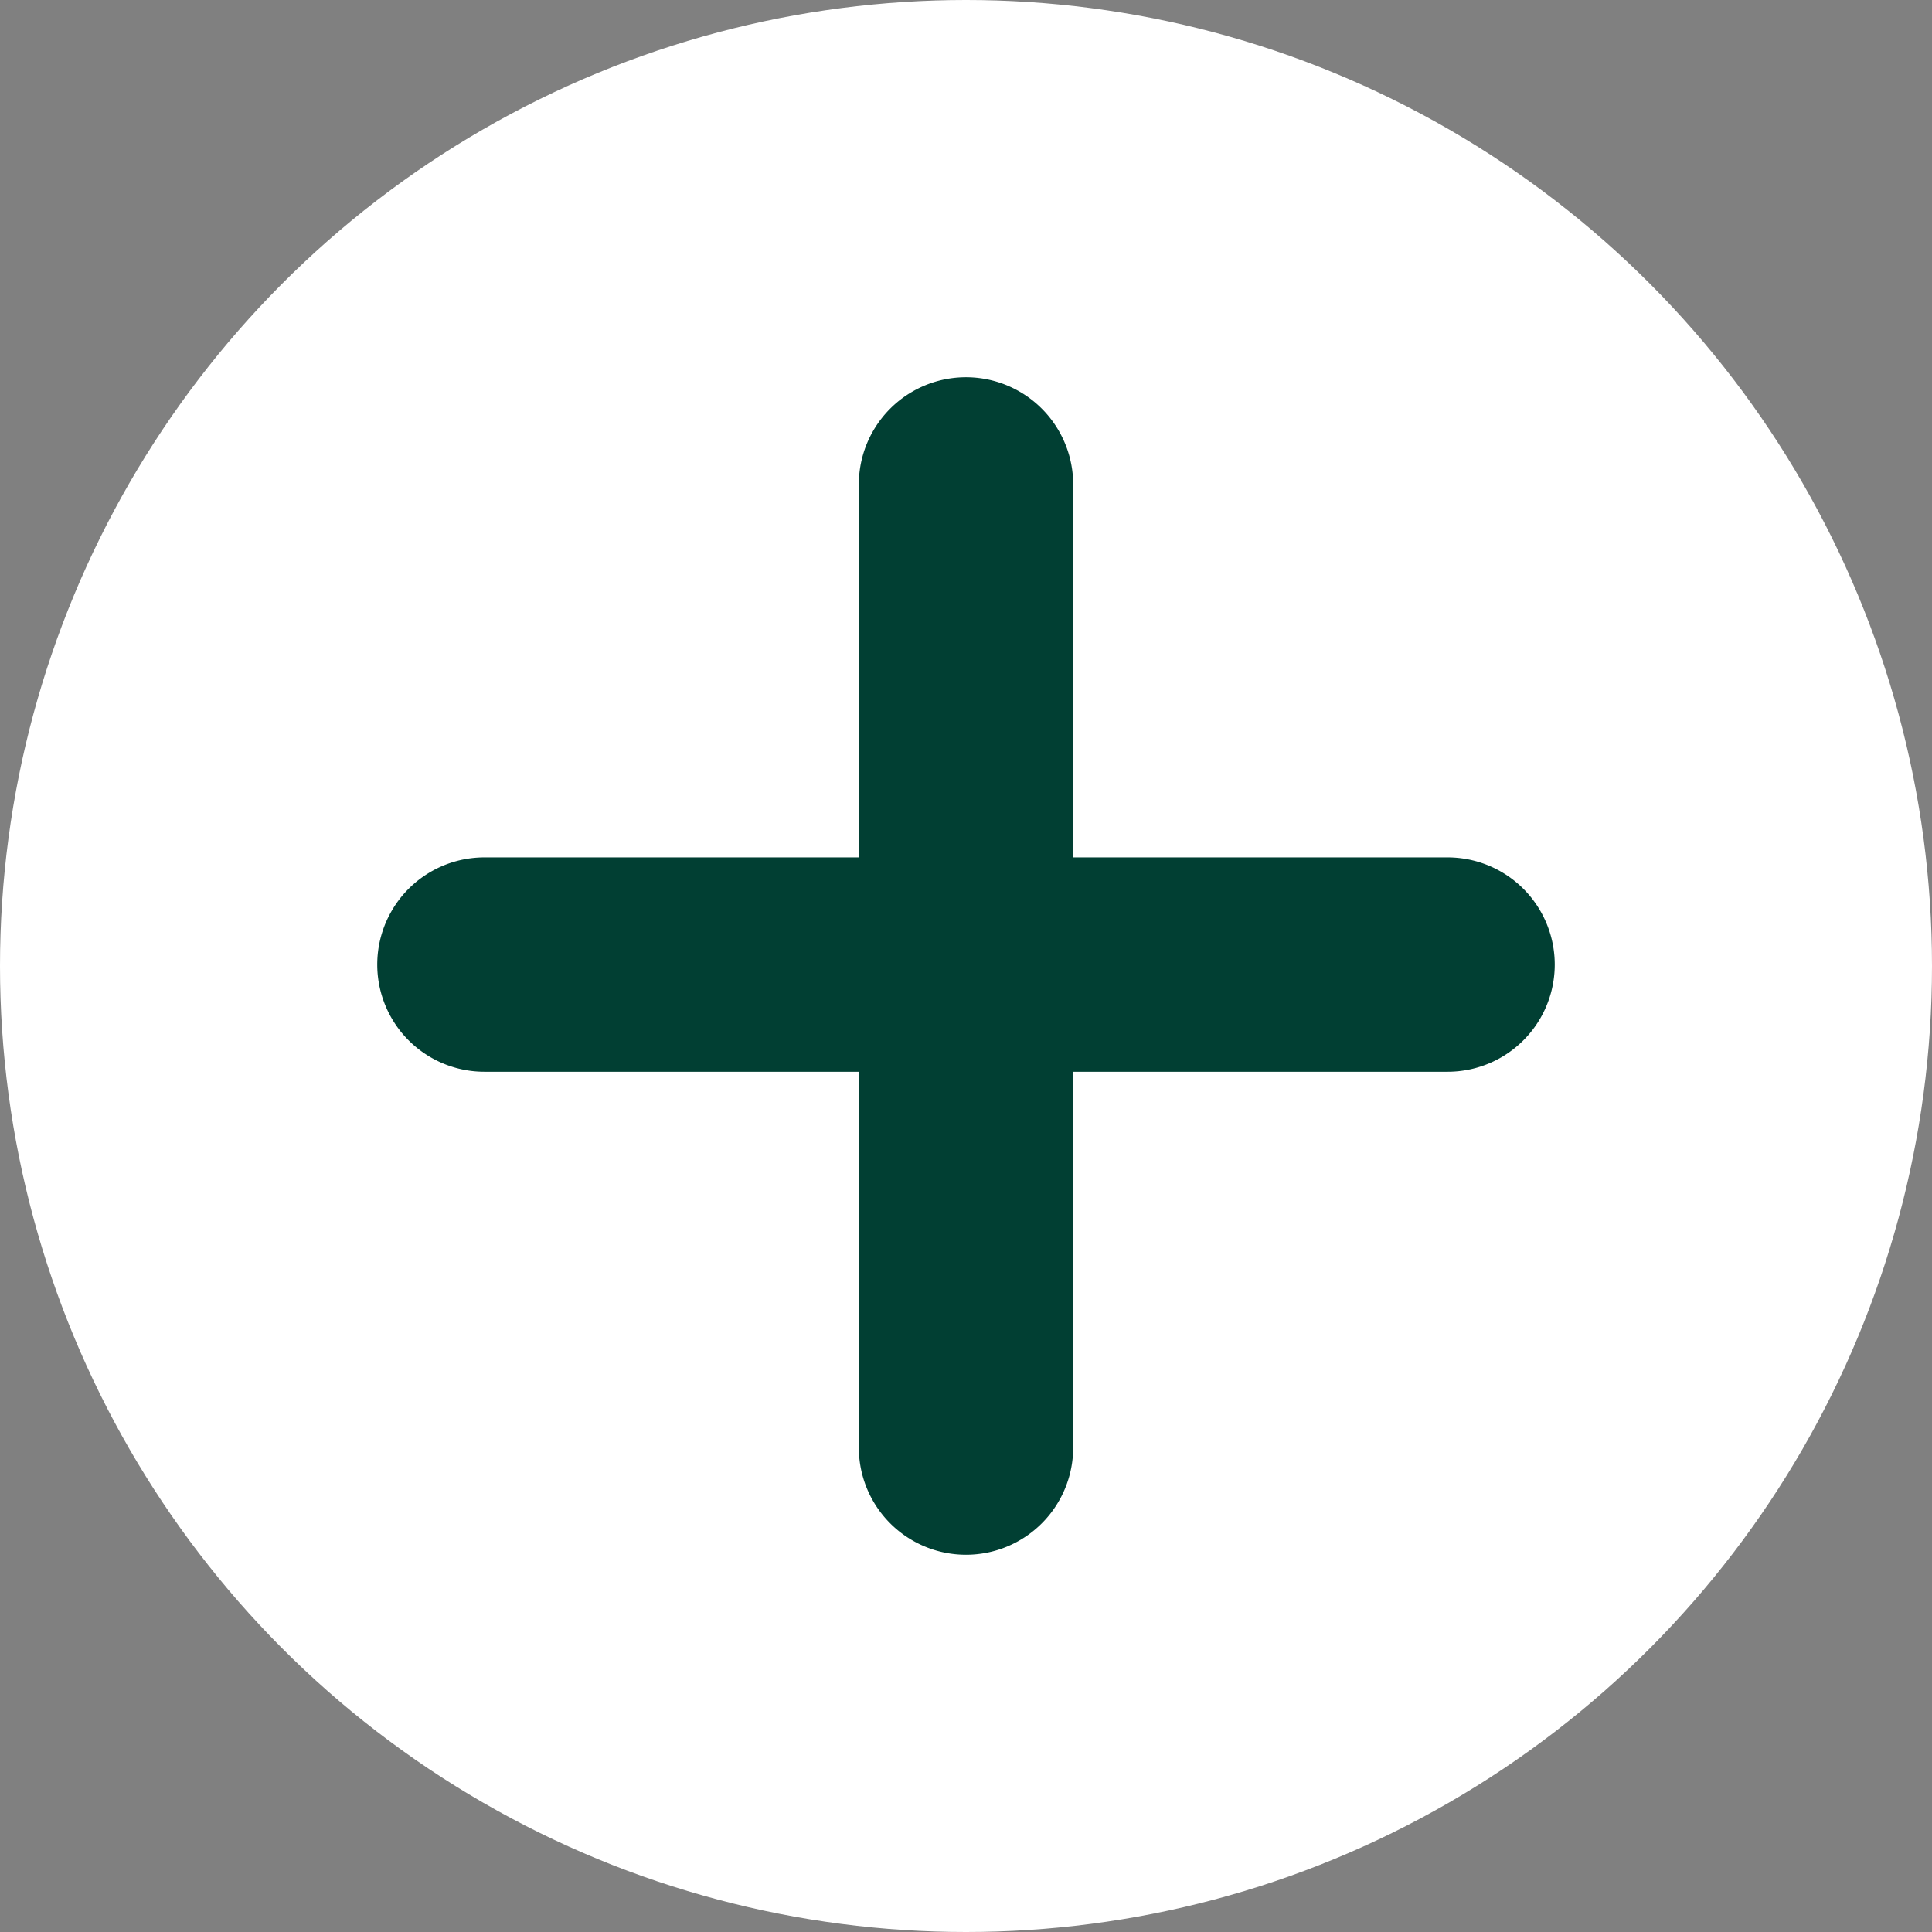 <svg xmlns="http://www.w3.org/2000/svg" viewBox="0 0 27.04 27.04"><rect x="0" y="0" width="27.04" height="27.04" fill="#808080" stroke="none"/><defs><style>.cls-1{fill:#fff;}.cls-2{fill:#013f33;}</style></defs><g id="圖層_2" data-name="圖層 2"><g id="圖層_1-2" data-name="圖層 1"><circle class="cls-1" cx="13.52" cy="13.52" r="13.52"/><path class="cls-2" d="M20.26,15H6.78a1.5,1.5,0,0,1,0-3H20.26a1.5,1.5,0,0,1,0,3Z"/><path class="cls-2" d="M13.52,21.76a1.5,1.5,0,0,1-1.5-1.5V6.78a1.5,1.5,0,1,1,3,0V20.26A1.5,1.5,0,0,1,13.52,21.76Z"/></g></g></svg>